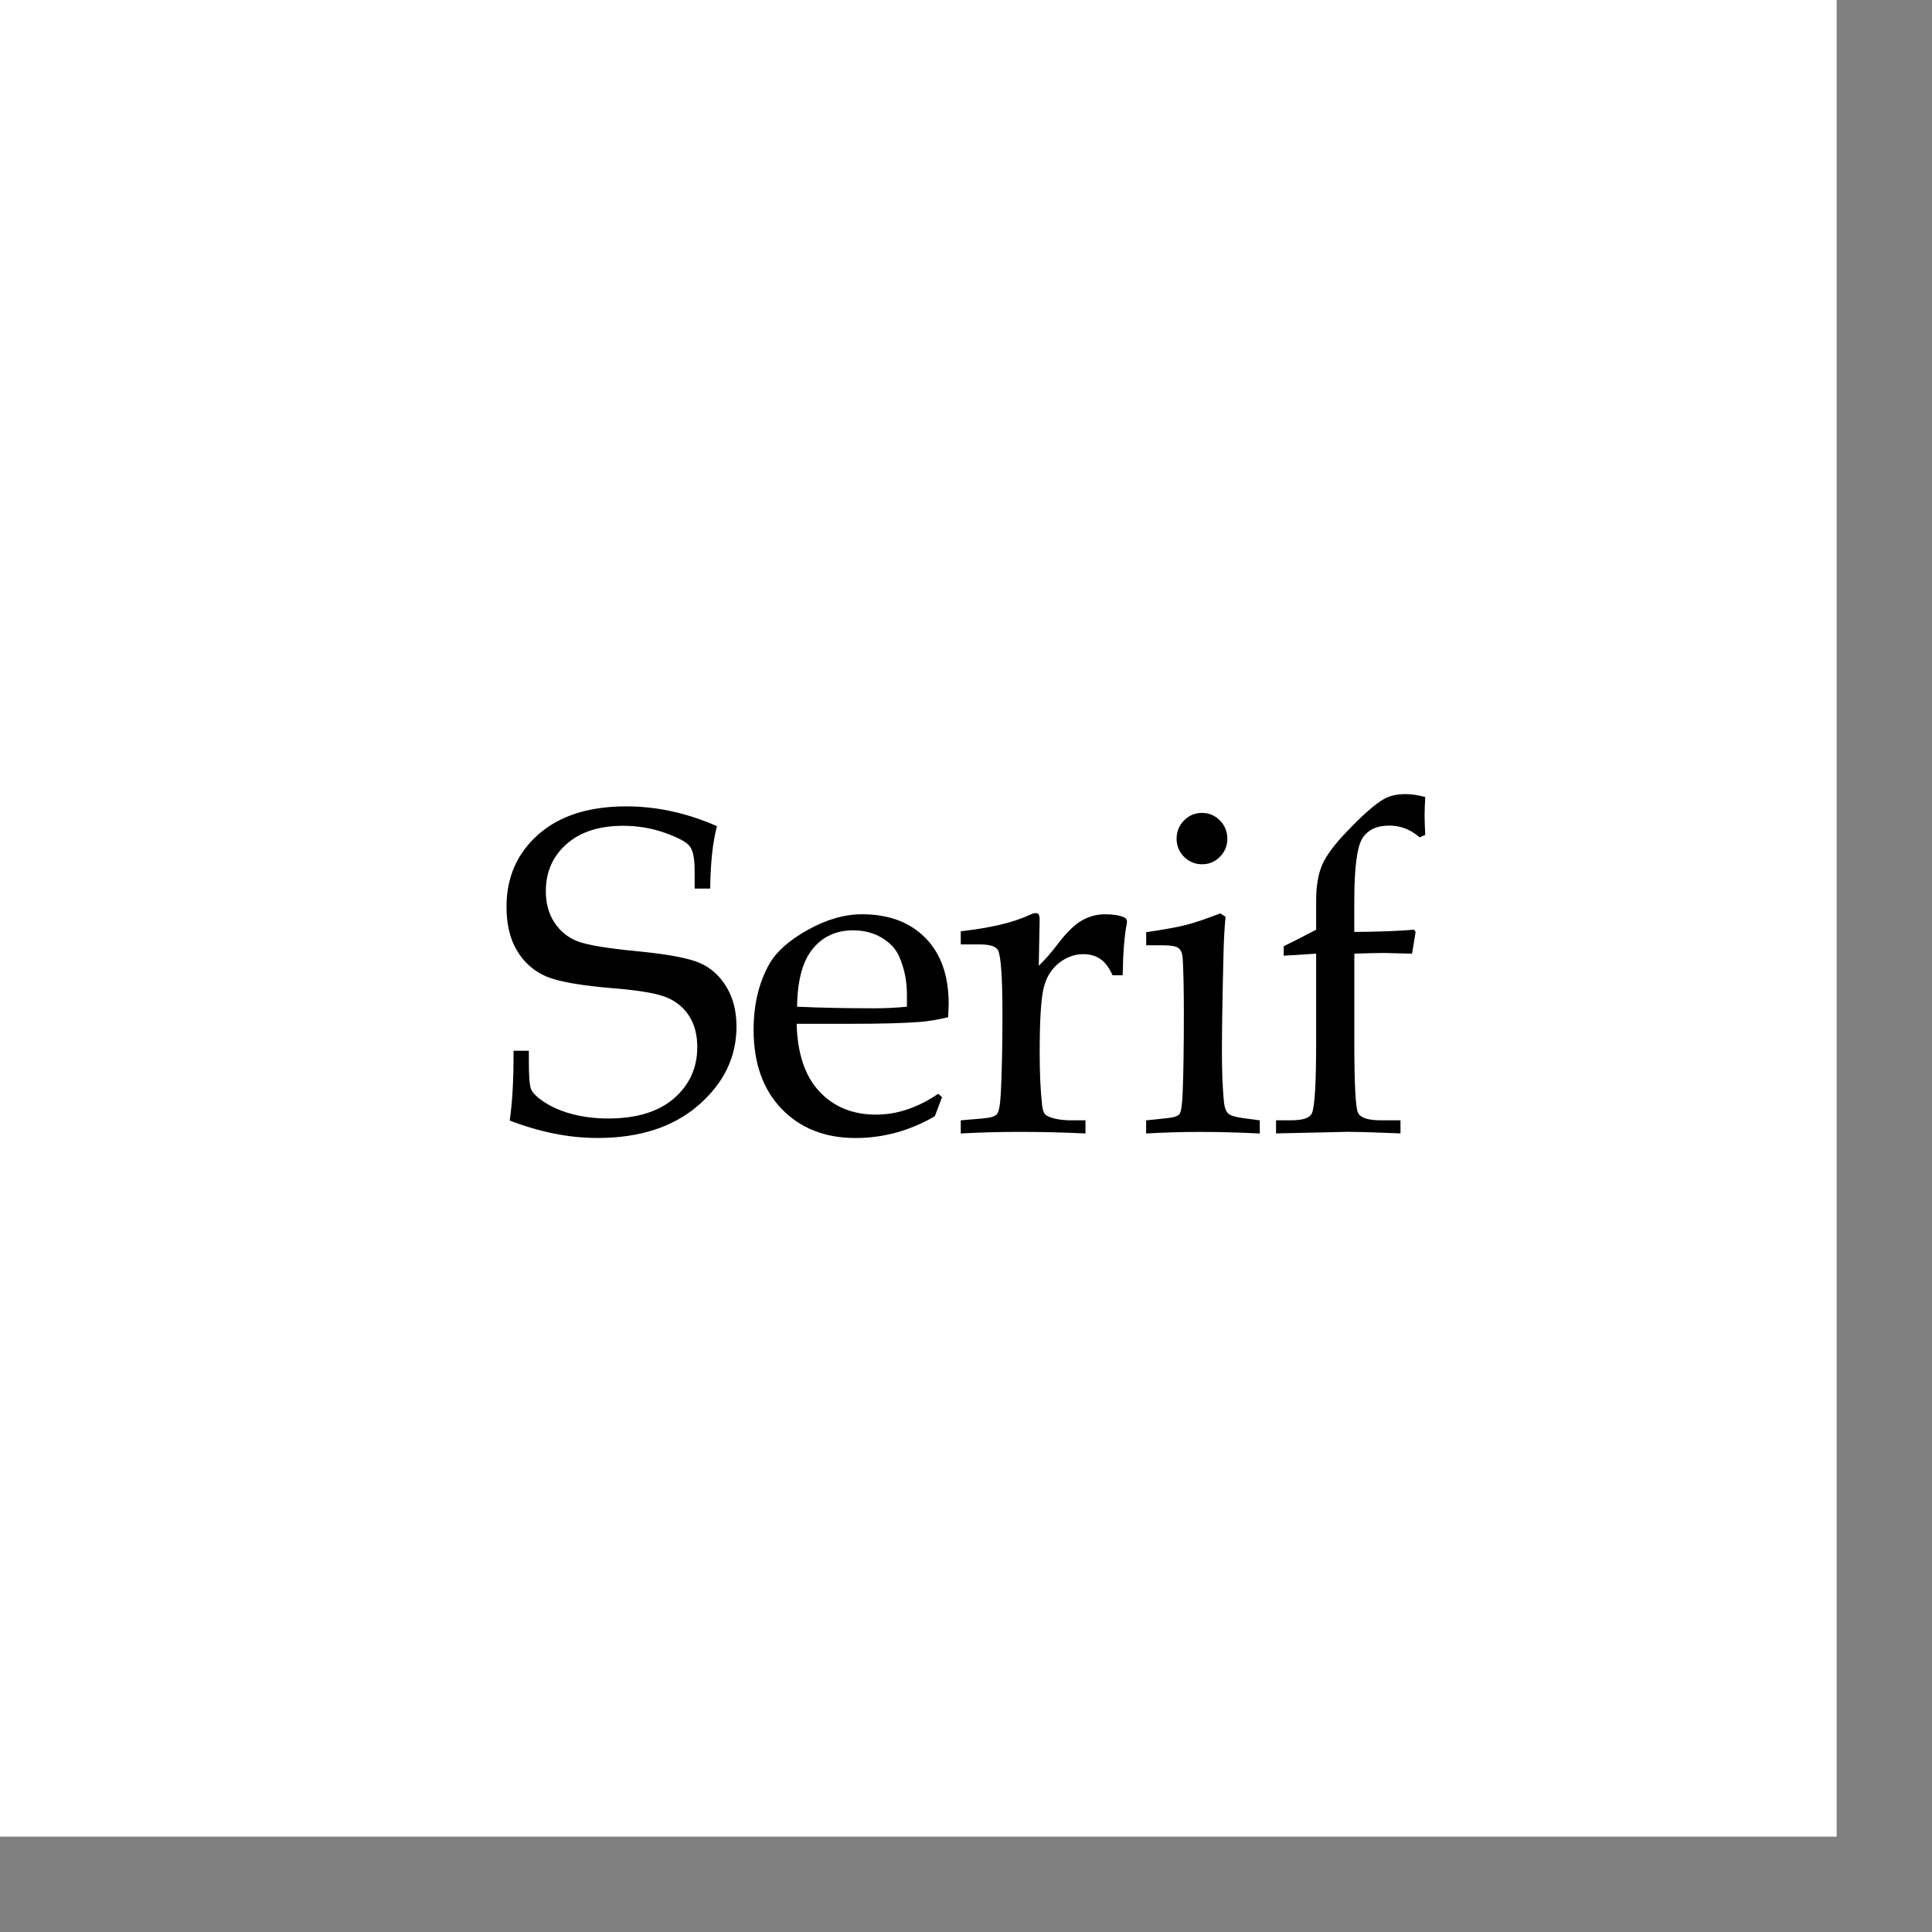 <?xml version="1.0" encoding="UTF-8"?>
<svg xmlns="http://www.w3.org/2000/svg" version="1.1" viewBox="0 0 538.58 538.58">
  <rect x="0" y="0" width="538.58" height="538.58" fill="#808080" stroke="none"/>
  <!-- Generator: Adobe Illustrator 29.0.0, SVG Export Plug-In . SVG Version: 1.2.0 Build 15)  -->
  <rect width="512" height="512" fill="white" />
  <g>
    <g id="Layer_1">
      <g id="Layer_1-2" data-name="Layer_1">
        <g id="Layer_1-2">
          <g id="Layer_1-2-2" data-name="Layer_1-2">
            <g>
              <path d="M199.87,230.27c-1.17,4.38-1.8,10.2-1.89,17.44h-4.34v-5.05c0-3.29-.44-5.52-1.32-6.7-.88-1.18-3.17-2.43-6.88-3.76-3.7-1.33-7.62-1.99-11.72-1.99-6.7,0-11.98,1.7-15.81,5.11-3.84,3.41-5.75,7.78-5.75,13.12,0,3.36.79,6.26,2.36,8.67,1.57,2.42,3.68,4.16,6.34,5.24,2.66,1.07,8.3,2.02,16.93,2.84,8.63.84,14.46,1.96,17.5,3.35,3.04,1.39,5.47,3.62,7.29,6.7,1.83,3.07,2.73,6.72,2.73,10.94,0,8.47-3.52,15.76-10.56,21.88-7.04,6.12-16.42,9.17-28.15,9.17-4.02,0-8.08-.41-12.16-1.23-4.08-.82-8.2-2.03-12.35-3.63.75-5.05,1.11-11.54,1.07-19.46h4.27v3.16c0,4.08.21,6.61.63,7.58s1.4,2,2.95,3.09c2.31,1.65,5.05,2.9,8.23,3.76,3.18.87,6.62,1.3,10.31,1.3,7.92,0,14.04-1.88,18.35-5.62,4.31-3.75,6.48-8.51,6.48-14.28,0-3.37-.73-6.22-2.2-8.57-1.47-2.34-3.52-4.07-6.16-5.21s-7.52-2-14.64-2.59c-9.47-.76-15.9-1.9-19.3-3.41s-6.06-3.91-7.99-7.17-2.89-7.32-2.89-12.16c0-8.22,2.95-14.93,8.86-20.16,5.91-5.22,14.08-7.84,24.51-7.84,4.19,0,8.39.45,12.6,1.36s8.43,2.29,12.66,4.14h.03Z" />
              <path d="M222.08,285.38c.21,8.3,2.32,14.6,6.33,18.89,4.02,4.3,9.29,6.45,15.81,6.45,2.93,0,5.83-.48,8.72-1.45,2.89-.97,5.75-2.42,8.6-4.36l1.07.95-2.01,5.31c-3.48,2.02-7.06,3.54-10.75,4.55-3.68,1.01-7.48,1.52-11.37,1.52-8.51,0-15.36-2.71-20.58-8.12-5.21-5.41-7.82-12.75-7.82-22.02,0-7.08,1.47-13.21,4.4-18.39,1.93-3.41,5.49-6.57,10.69-9.48s10.24-4.36,15.15-4.36c7.42,0,13.29,2.19,17.63,6.57,4.34,4.38,6.51,10.51,6.51,18.39l-.13,3.73c-2.76.68-5.4,1.12-7.91,1.33-4.48.34-10.69.51-18.64.51h-15.69s0-.01,0-.01ZM222.21,280.64c6.5.3,13.66.44,21.49.44,3.14,0,6.18-.15,9.12-.44v-3.54c0-3.7-.73-7.22-2.2-10.55-.92-2.06-2.53-3.78-4.84-5.15-2.31-1.37-4.97-2.05-7.99-2.05-4.69,0-8.44,1.73-11.25,5.18-2.81,3.45-4.25,8.83-4.34,16.12h0Z" />
              <path d="M289.6,269.2c1.68-1.6,3.51-3.7,5.48-6.31,2.36-3.07,4.54-5.18,6.55-6.31,2.02-1.14,4.14-1.71,6.36-1.71s4.07.28,5.29.82c.59.25.88.66.88,1.2l-.06.63c-.67,3.41-1.04,8.2-1.13,14.35h-2.83c-.96-2.15-2.1-3.66-3.42-4.55s-2.89-1.33-4.73-1.33c-2.46,0-4.75.84-6.86,2.52s-3.52,4.04-4.23,7.07c-.71,3.03-1.07,8.98-1.07,17.86,0,5.85.23,10.77.69,14.77.17,1.47.59,2.4,1.26,2.78,1.59.88,3.94,1.32,7.04,1.32h3.77v3.66c-6.42-.3-12.49-.44-18.23-.44s-11.08.15-16.53.44v-3.66l6.03-.51c2.14-.17,3.49-.57,4.05-1.2s.93-2.68,1.1-6.13c.29-6.06.44-13.27.44-21.61,0-10.16-.4-16.12-1.19-17.88-.55-1.14-2.26-1.71-5.15-1.71h-5.28v-3.66c4.06-.46,7.69-1.06,10.87-1.8,3.18-.74,6.01-1.68,8.48-2.82.59-.29,1.07-.44,1.45-.44.46,0,.78.13.94.38s.25.83.25,1.71l-.25,12.56h0-.01s0,.01,0,.01Z" />
              <path d="M340.13,254.61l1.51.95c-.3,3.16-.48,6.63-.57,10.43-.3,12.3-.44,21.38-.44,27.24,0,5.48.19,10.16.57,14.03.17,1.52.57,2.57,1.19,3.16.63.59,2.14,1.03,4.53,1.33l4.27.57v3.66c-6.12-.3-11.69-.44-16.72-.44s-9.93.15-14.96.44v-3.66l5.41-.57c2.09-.17,3.39-.56,3.87-1.18.48-.61.79-2.65.91-6.12.21-5.36.32-12.75.32-22.17,0-6.55-.11-11.59-.32-15.14-.09-1.31-.45-2.24-1.1-2.79s-2.1-.83-4.37-.83h-4.71v-3.66c5.11-.75,8.87-1.43,11.28-2.06s5.52-1.69,9.33-3.18h0ZM335.1,226.61c1.93,0,3.58.71,4.97,2.11,1.38,1.41,2.07,3.1,2.07,5.08s-.69,3.66-2.07,5.05-3.04,2.08-4.97,2.08-3.64-.7-5.03-2.08-2.07-3.07-2.07-5.05.69-3.67,2.07-5.08c1.38-1.41,3.06-2.11,5.03-2.11h0Z" />
              <path d="M377.54,265.85v24.59c0,11.8.35,18.39,1.03,19.78s2.8,2.08,6.31,2.08h5.53v3.66c-6.88-.3-11.82-.44-14.79-.44l-19.9.44v-3.66h4.21c3.27,0,5.19-.65,5.78-1.96.8-1.77,1.19-8.41,1.19-19.9v-24.59l-9.05.57v-2.63c2.97-1.46,5.99-3.01,9.05-4.63v-8.04c0-4.09.56-7.43,1.67-10,1.11-2.57,3.35-5.61,6.71-9.12,4.45-4.68,7.91-7.75,10.39-9.18,1.64-.97,3.69-1.45,6.17-1.45,1.64,0,3.47.28,5.48.82-.13,2.15-.19,3.88-.19,5.18s.06,3.09.19,5.37l-1.57.7c-2.47-2.19-5.3-3.29-8.48-3.29-3.52,0-6.03,1.21-7.51,3.61-1.49,2.41-2.23,8.27-2.23,17.61v8.42c6.78-.04,12.34-.25,16.66-.63l.44.63-1,6.06-7.73-.19c-1.89,0-4.67.06-8.36.19h0s0-.01,0-.01h0Z" />
            </g>
          </g>
        </g>
      </g>
    </g>
  </g>
</svg>